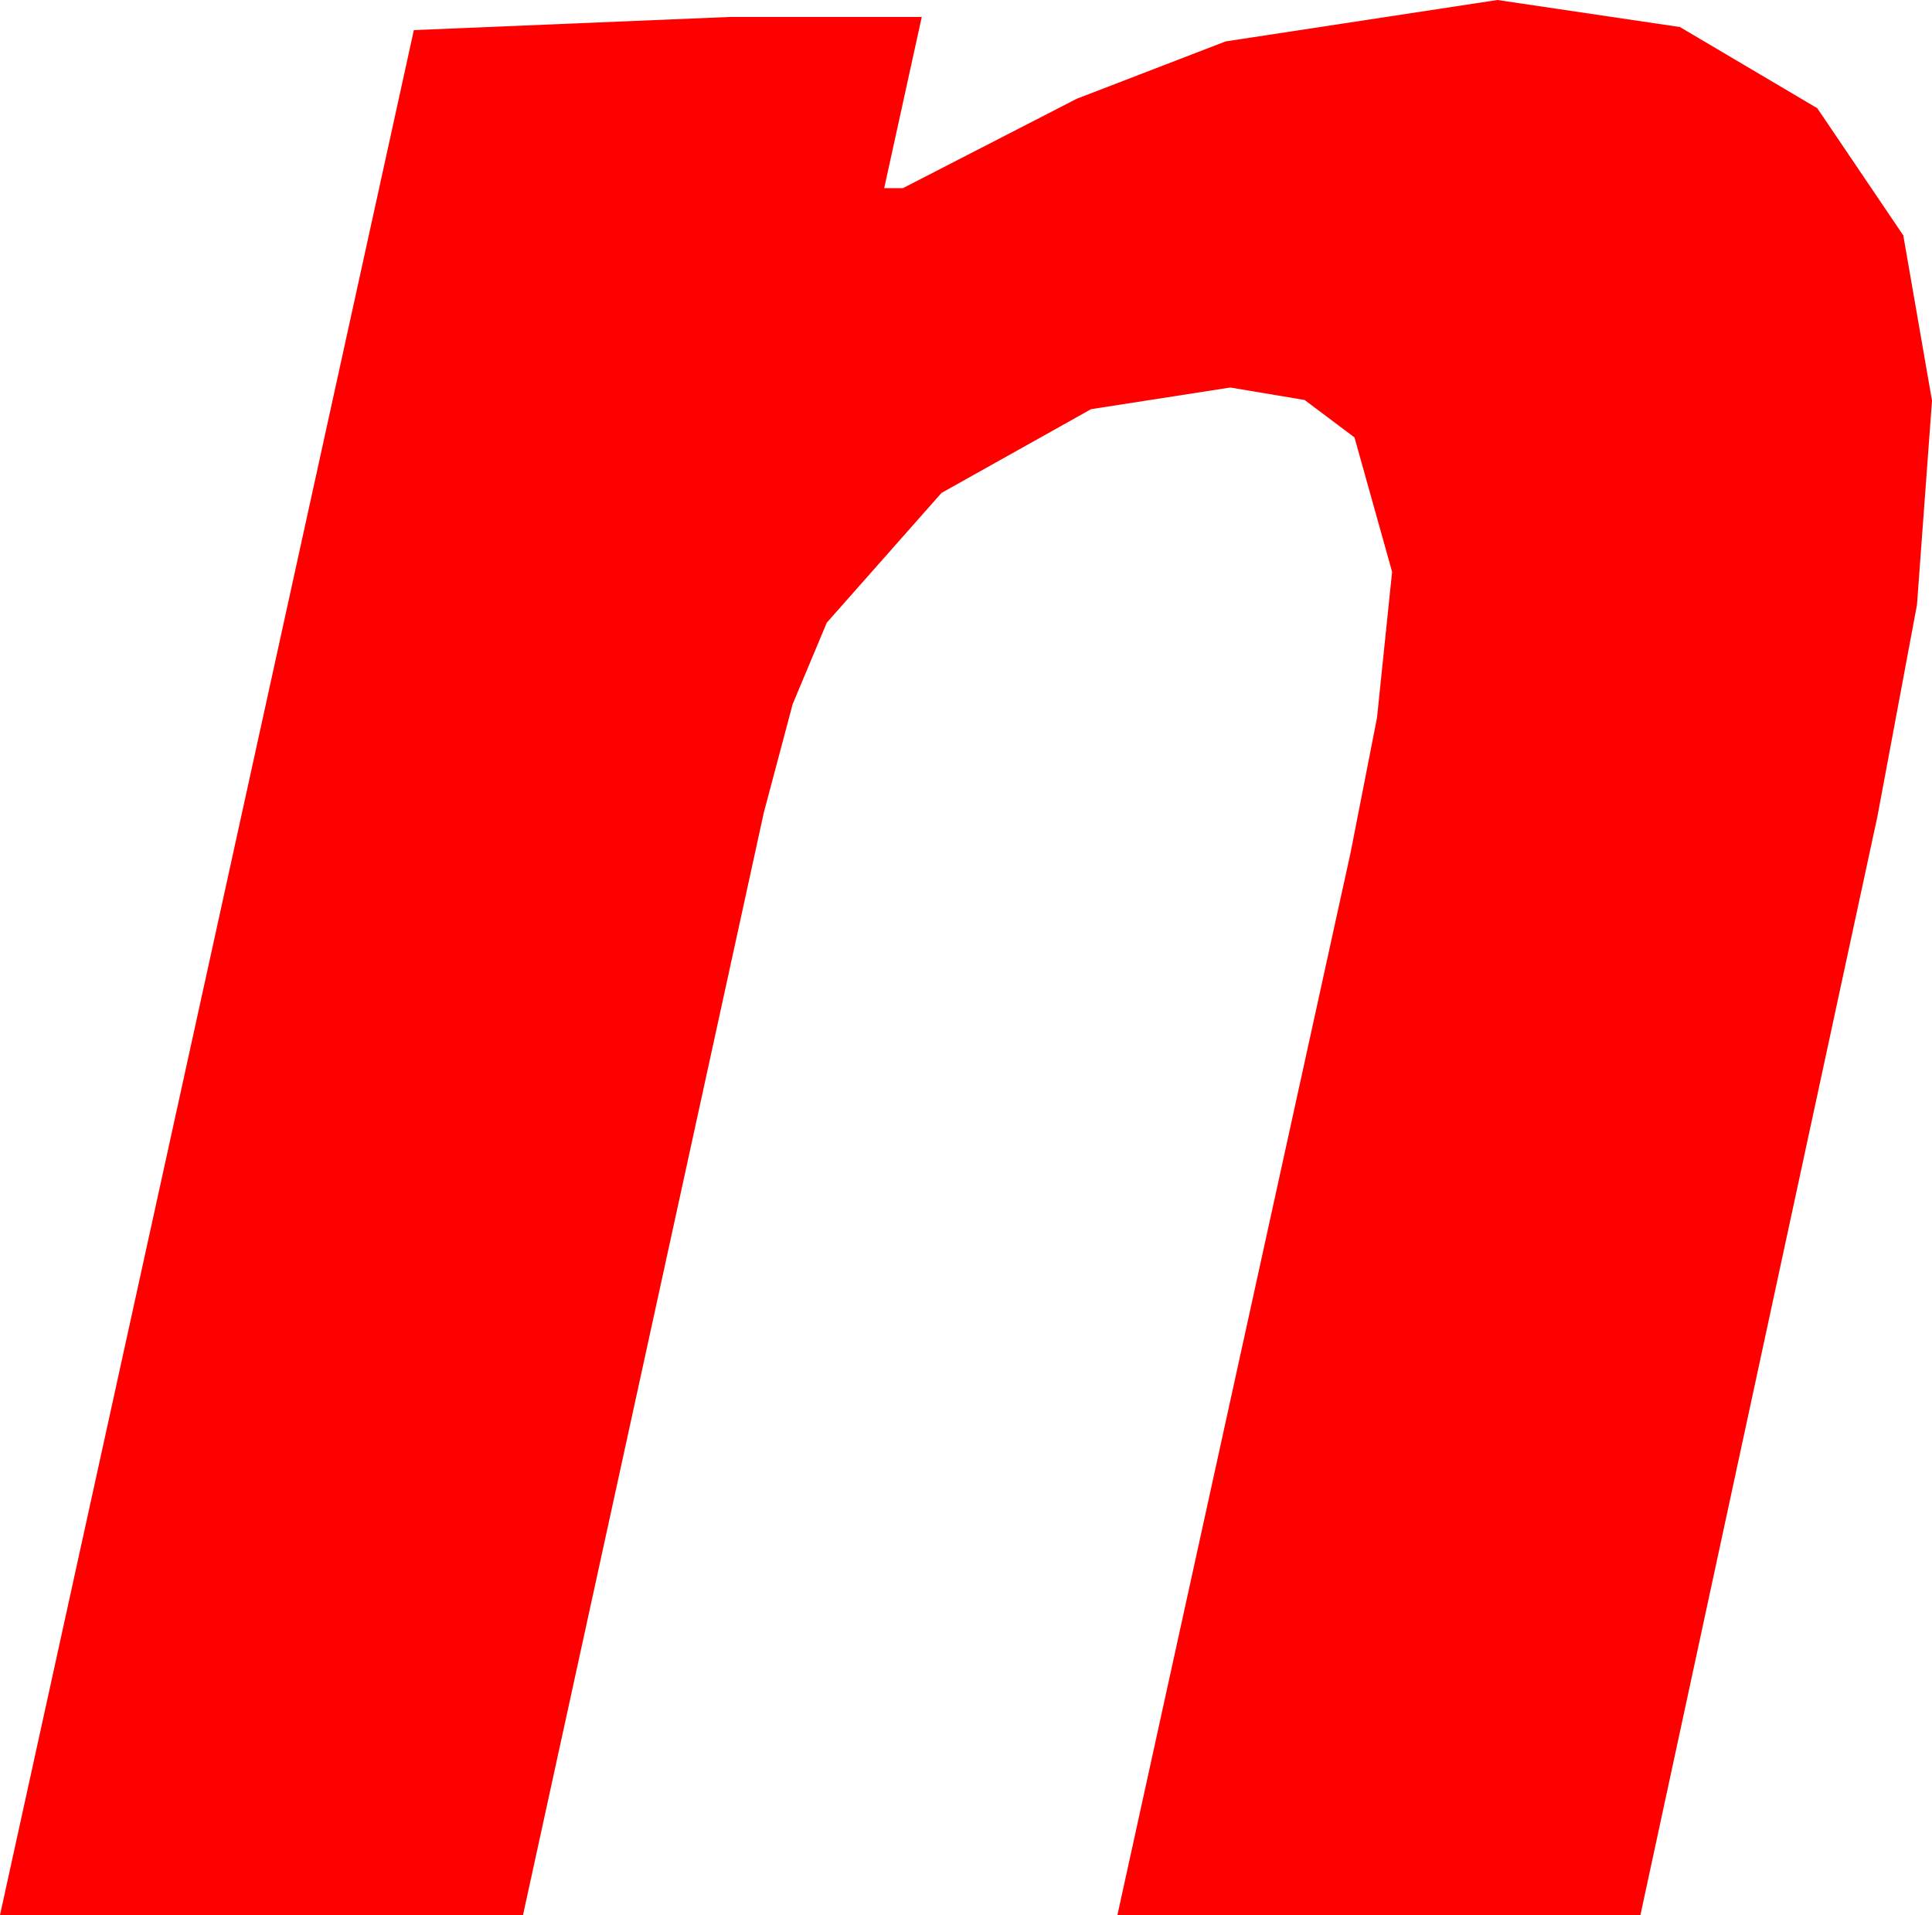 <?xml version="1.0" encoding="utf-8"?>
<!DOCTYPE svg PUBLIC "-//W3C//DTD SVG 1.1//EN" "http://www.w3.org/Graphics/SVG/1.1/DTD/svg11.dtd">
<svg width="30.088" height="29.824" xmlns="http://www.w3.org/2000/svg" xmlns:xlink="http://www.w3.org/1999/xlink" xmlns:xml="http://www.w3.org/XML/1998/namespace" version="1.1">
  <g>
    <g>
      <path style="fill:#FF0000;fill-opacity:1" d="M23.32,0L26.162,0.421 28.301,1.685 29.641,3.666 30.088,6.24 29.854,9.419 29.238,12.715 25.547,29.824 17.402,29.824 21.035,13.271 21.445,11.177 21.68,8.906 21.094,6.812 20.317,6.229 19.16,6.035 16.992,6.372 14.663,7.676 12.876,9.697 12.345,10.964 11.895,12.656 8.145,29.824 0,29.824 6.445,0.469 11.367,0.264 14.355,0.264 13.77,2.93 14.062,2.93 16.769,1.538 19.087,0.645 23.32,0z" />
    </g>
  </g>
</svg>